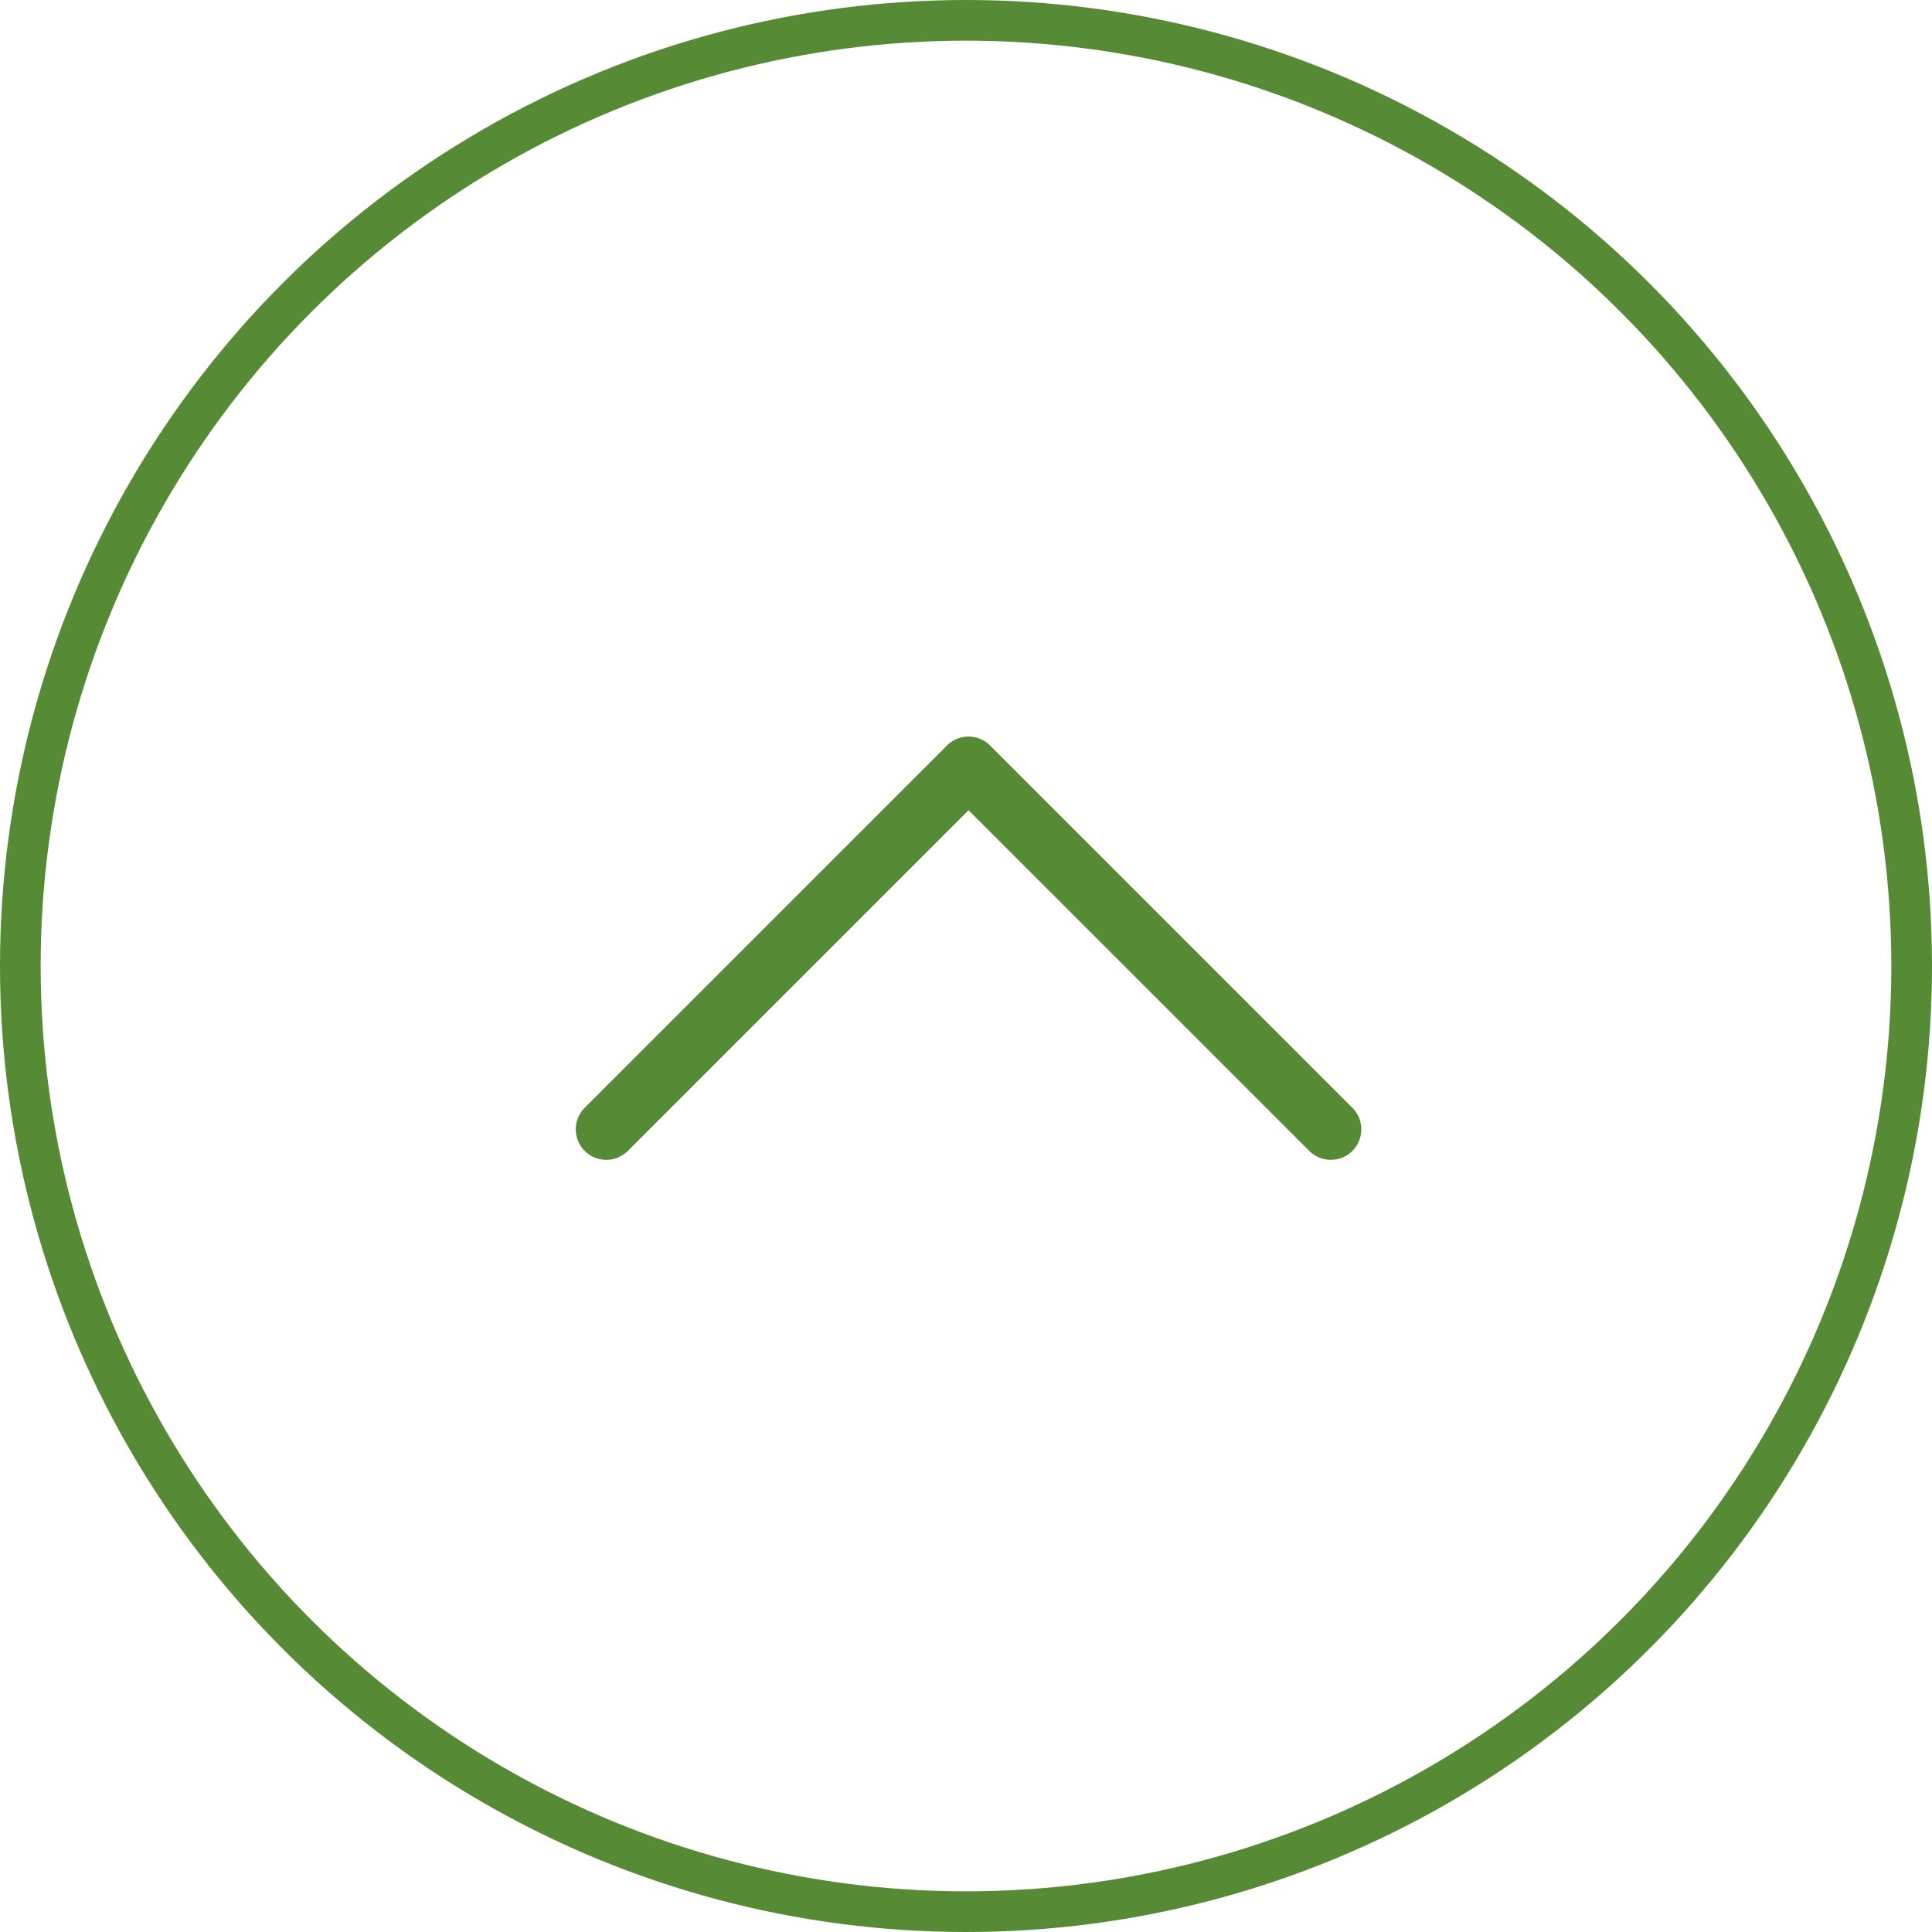 <svg width="60" height="60" viewBox="0 0 95 95" fill="none" xmlns="http://www.w3.org/2000/svg">
<g filter="url(#filter0_b_373_2491)">
<circle cx="47.5" cy="47.5" r="46.5" fill="white" fill-opacity="0.1" stroke="#568A35" stroke-width="2"/>
<path d="M65.438 55.531L47.625 37.719L29.812 55.531" stroke="#568A35" stroke-width="3" stroke-linecap="round" stroke-linejoin="round"/>
</g>
<defs>
<filter id="filter0_b_373_2491" x="-5" y="-5" width="105" height="105" filterUnits="userSpaceOnUse" color-interpolation-filters="sRGB">
<feFlood flood-opacity="0" result="BackgroundImageFix"/>
<feGaussianBlur in="BackgroundImage" stdDeviation="2.5"/>
<feComposite in2="SourceAlpha" operator="in" result="effect1_backgroundBlur_373_2491"/>
<feBlend mode="normal" in="SourceGraphic" in2="effect1_backgroundBlur_373_2491" result="shape"/>
</filter>
</defs>
</svg>
